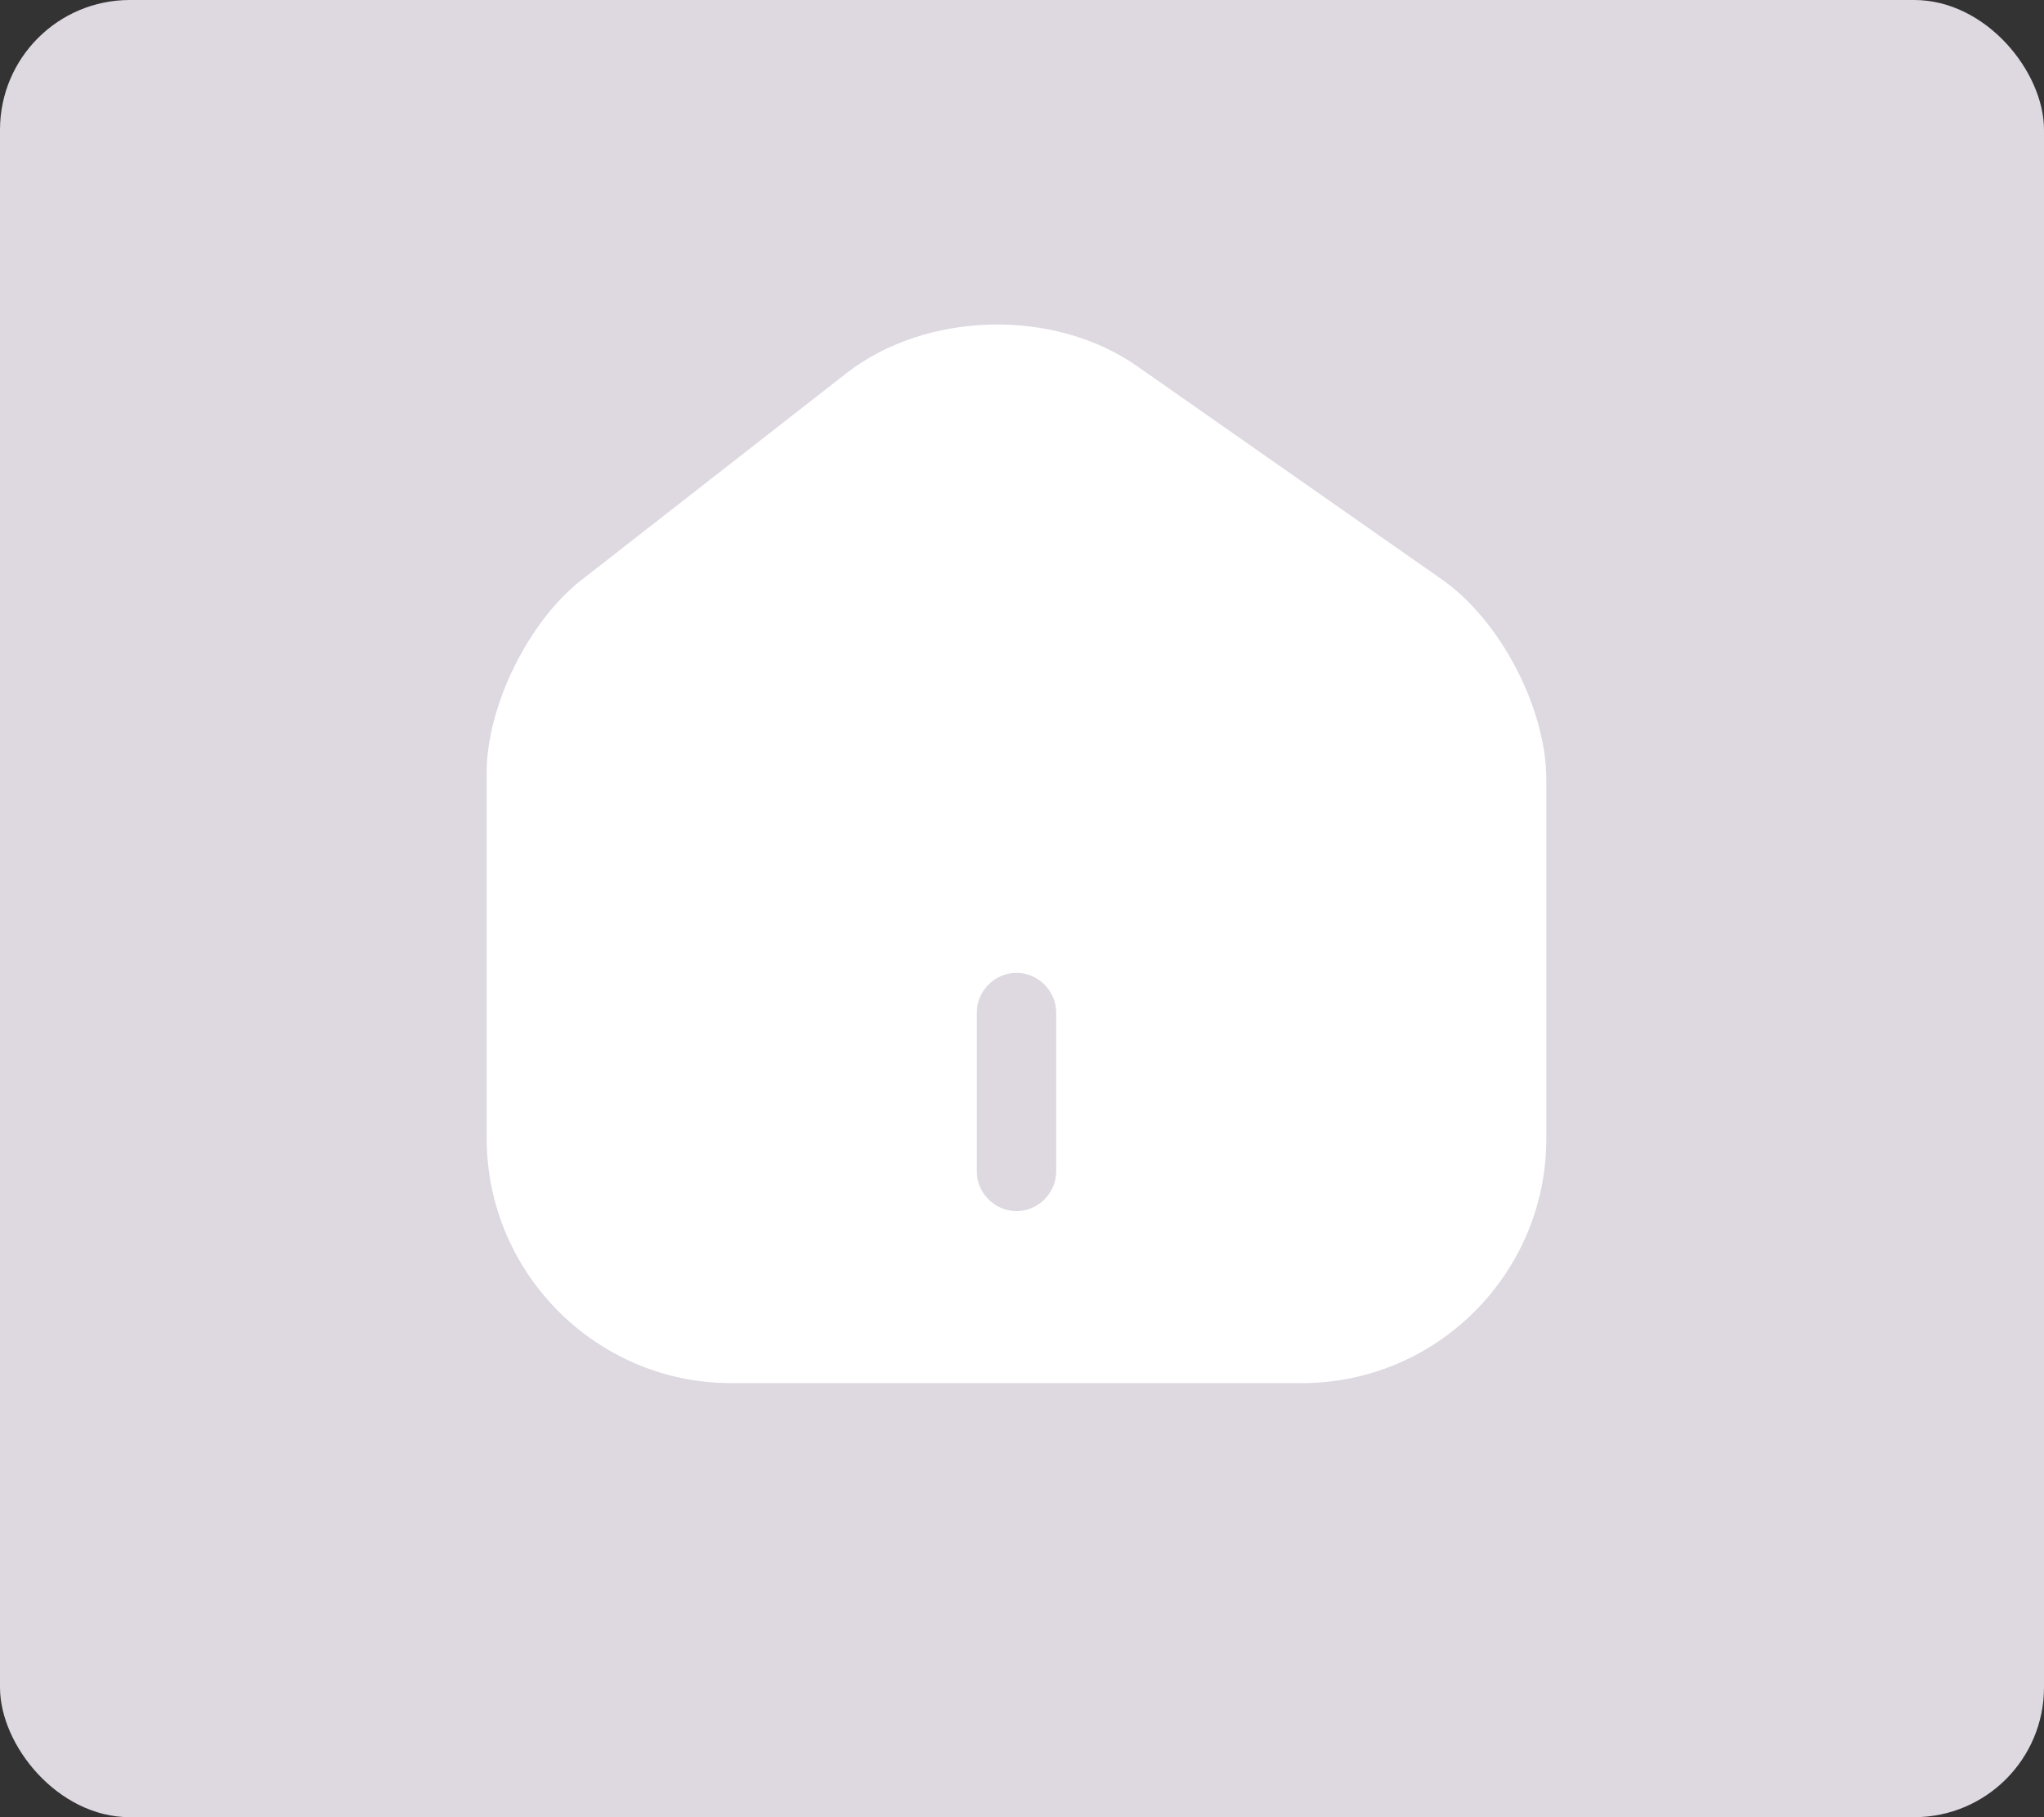 <svg width="63" height="56" viewBox="0 0 63 56" fill="none" xmlns="http://www.w3.org/2000/svg">
<rect x="0" y="0" width="63" height="56" fill="#333333" stroke="none"/>
<rect width="63" height="56" rx="4" fill="#DED8E1"/>
<path d="M44.447 17.86L35.05 11.285C32.489 9.491 28.557 9.588 26.093 11.497L17.92 17.876C16.289 19.148 15 21.759 15 23.814V35.071C15 39.231 18.377 42.624 22.537 42.624H40.124C44.284 42.624 47.661 39.247 47.661 35.087V24.026C47.661 21.824 46.241 19.116 44.447 17.86ZM32.554 36.099C32.554 36.768 31.999 37.322 31.33 37.322C30.661 37.322 30.107 36.768 30.107 36.099V31.204C30.107 30.536 30.661 29.981 31.33 29.981C31.999 29.981 32.554 30.536 32.554 31.204V36.099Z" fill="white"/>
</svg>
